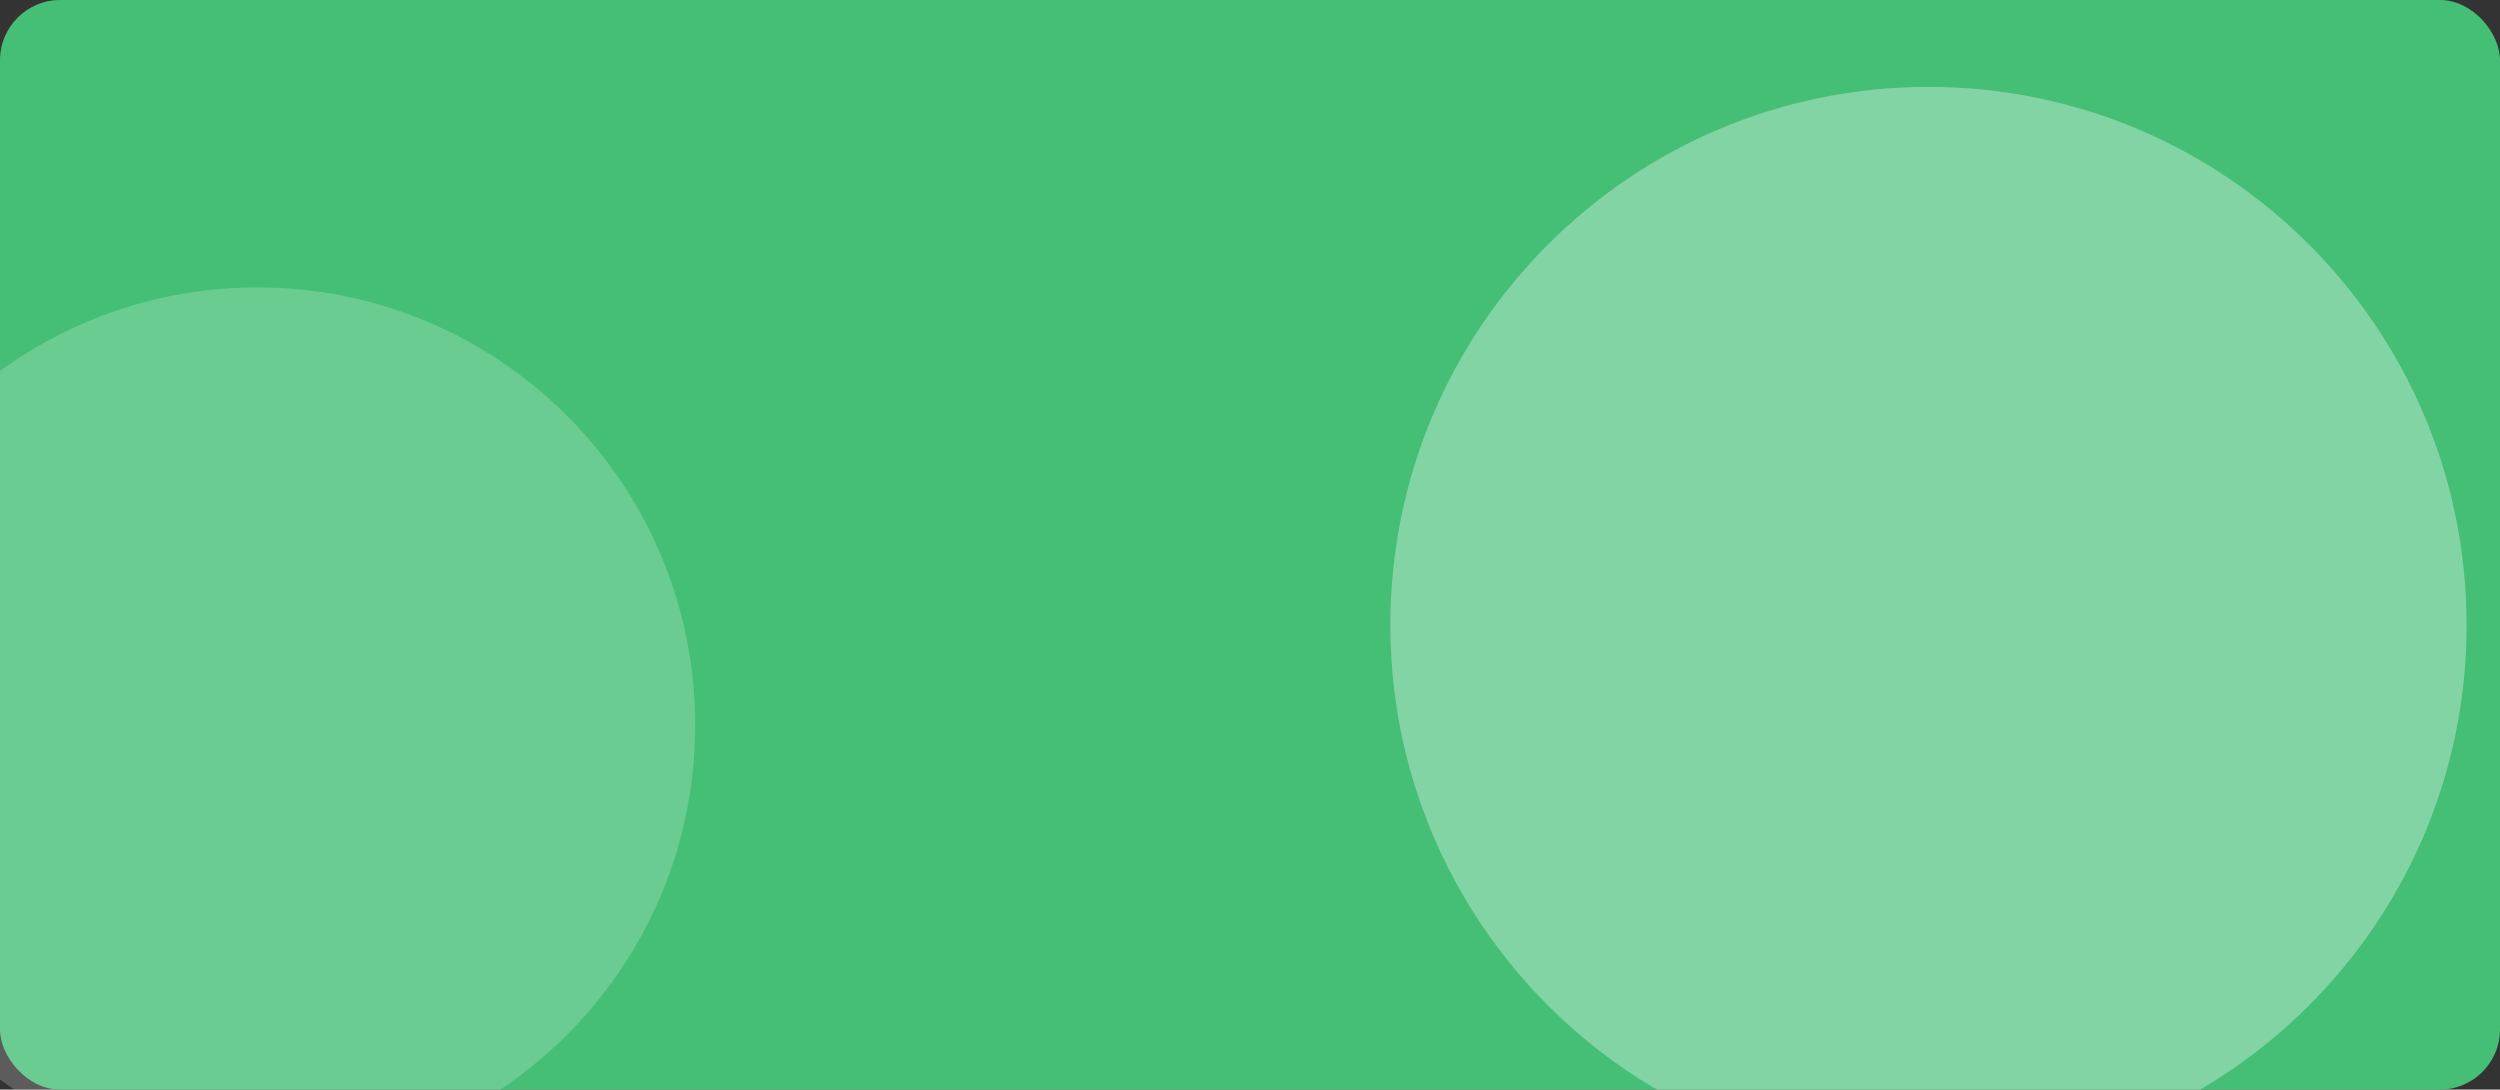 <svg width="374" height="163" viewBox="0 0 374 163" fill="none" xmlns="http://www.w3.org/2000/svg">
<rect x="0" y="0" width="374" height="163" fill="#333333" stroke="none"/>
<rect width="374" height="163" rx="9" fill="#45BF76"/>
<path fill-rule="evenodd" clip-rule="evenodd" d="M329.146 163C352.989 149.026 369 123.133 369 93.5C369 49.041 332.959 13 288.5 13C244.041 13 208 49.041 208 93.5C208 123.133 224.011 149.026 247.854 163H329.146Z" fill="#FEFEFE" fill-opacity="0.34"/>
<path fill-rule="evenodd" clip-rule="evenodd" d="M2.156 163C1.427 162.513 0.708 162.012 0 161.496V55.504C10.807 47.639 24.112 43 38.5 43C74.675 43 104 72.325 104 108.5C104 131.229 92.423 151.254 74.844 163H2.156Z" fill="#FEFEFE" fill-opacity="0.2"/>
</svg>
